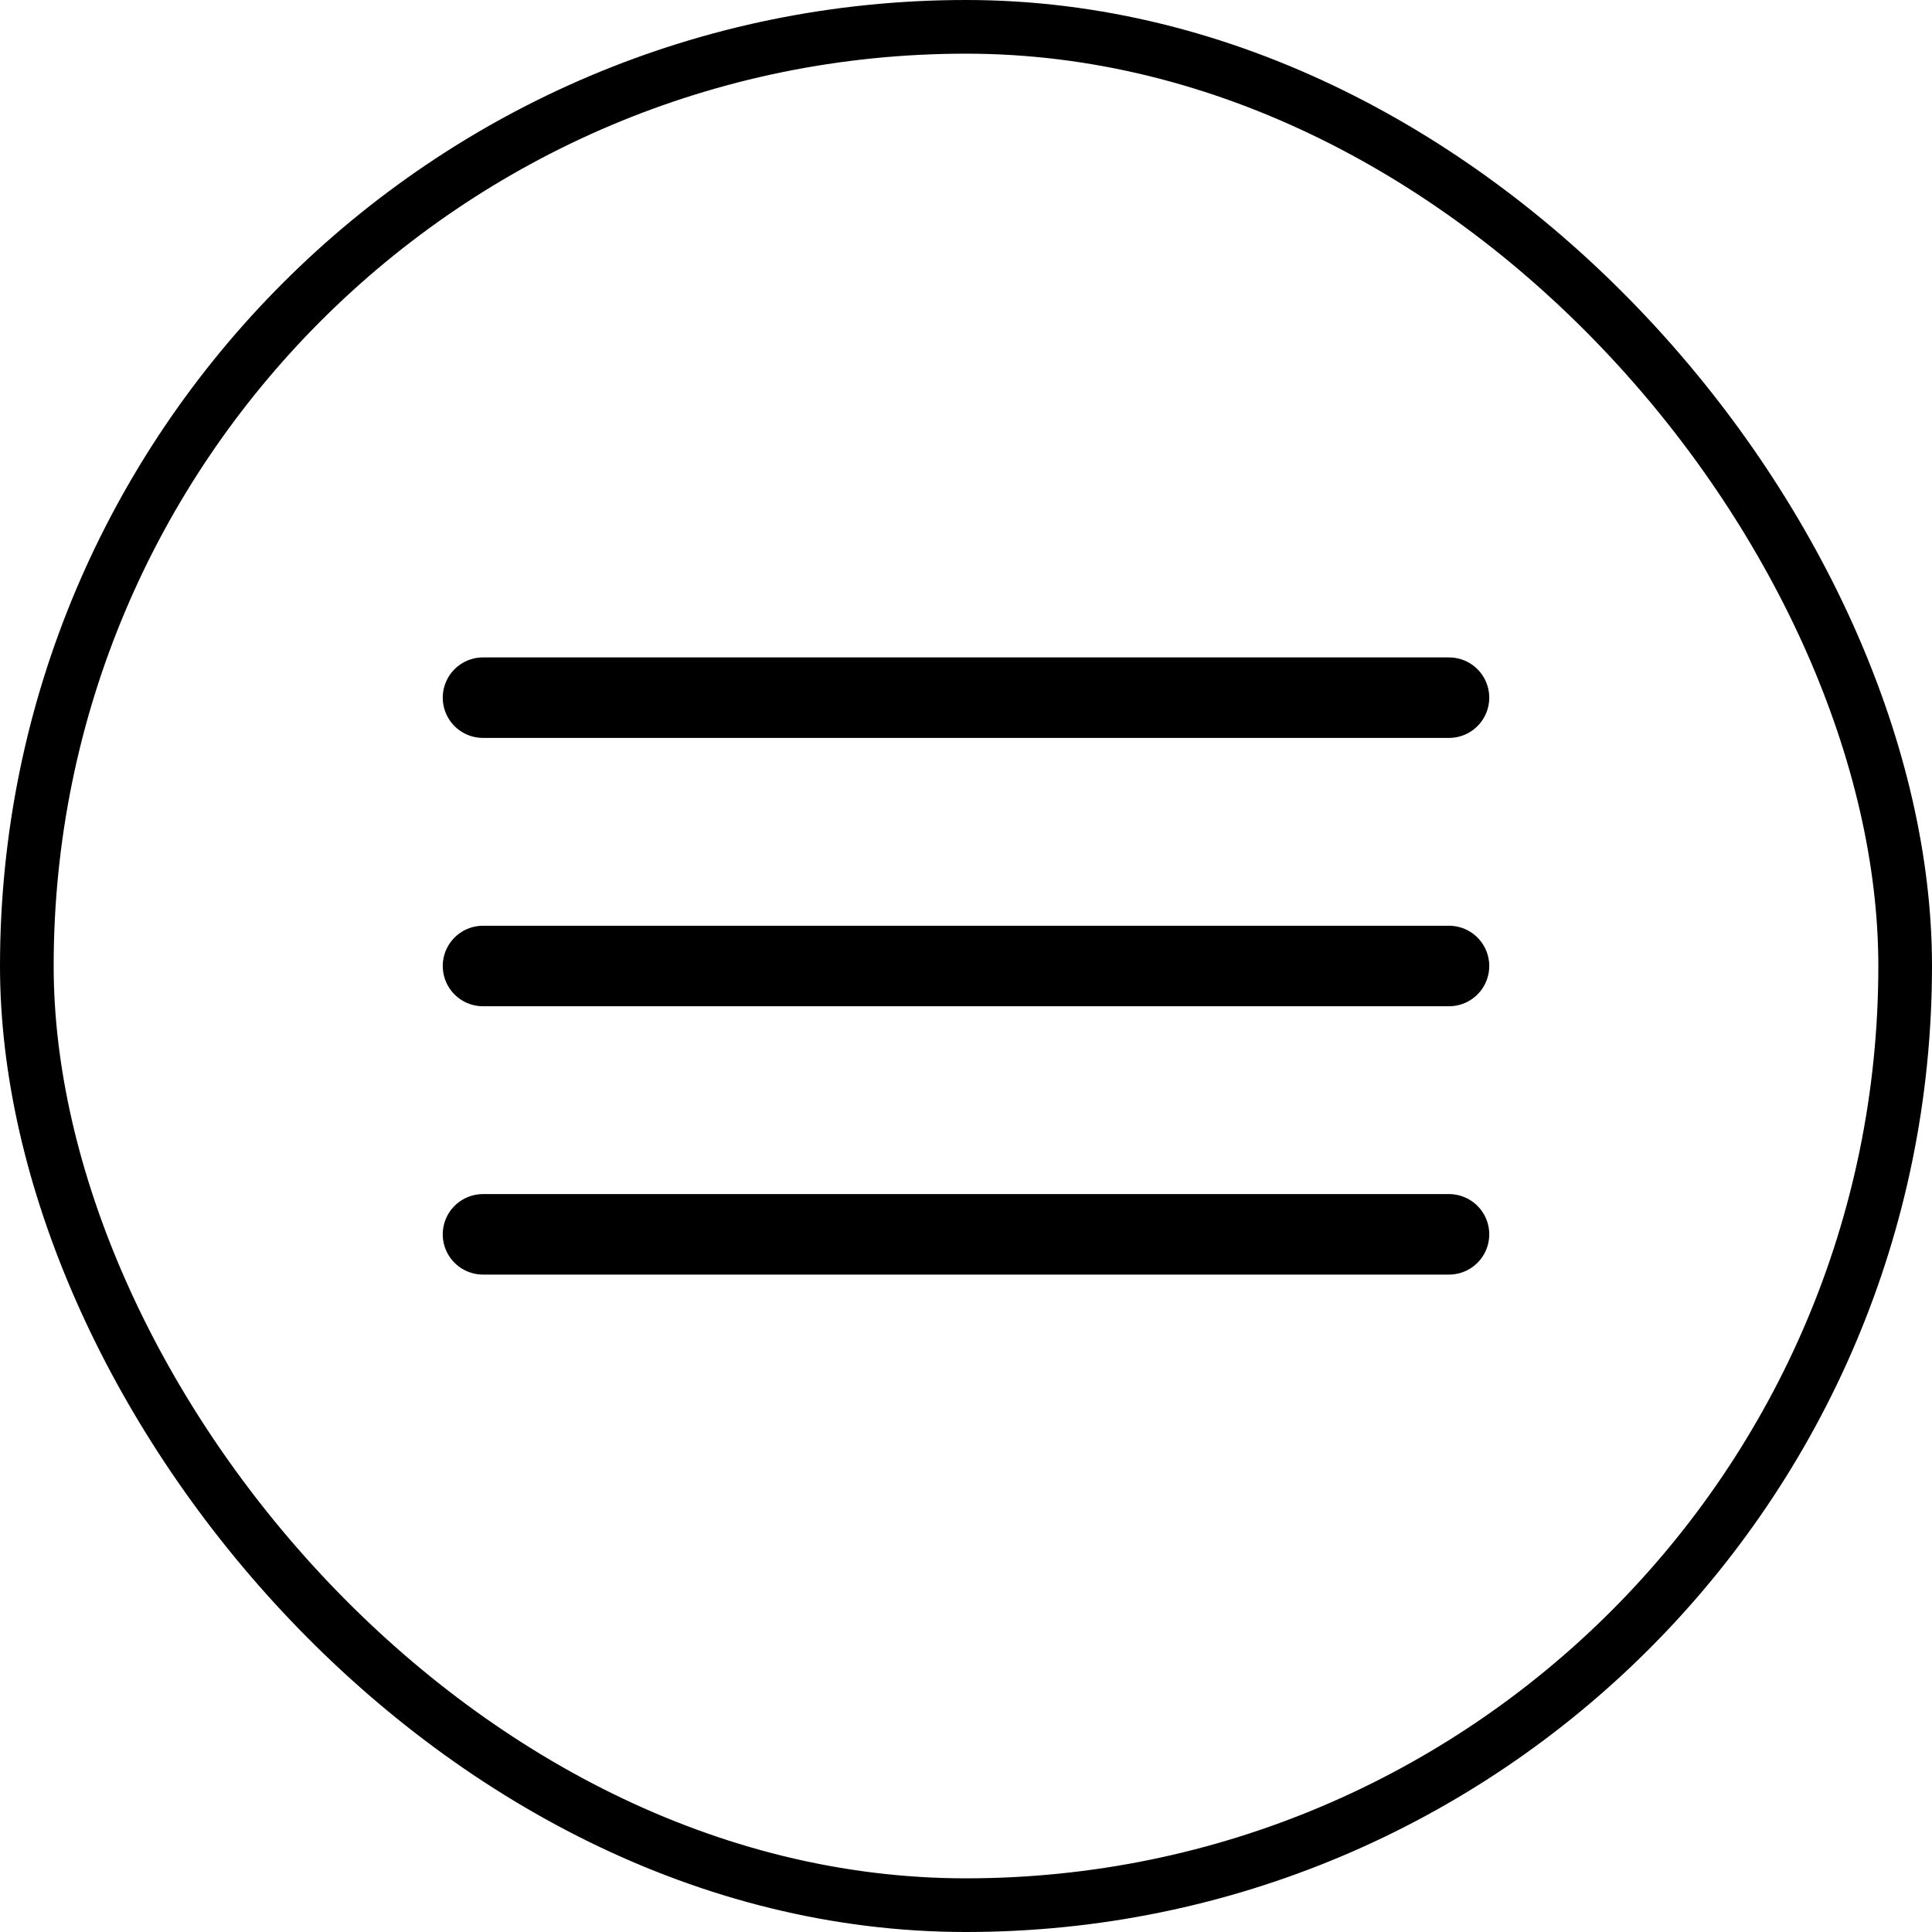 <svg width="36" height="36" viewBox="0 0 36 36" fill="none" xmlns="http://www.w3.org/2000/svg">
<rect x="0.5" y="0.5" width="35" height="35" rx="17.5" stroke="#CED1E6" style="stroke:#CED1E6;stroke:color(display-p3 0.808 0.82 0.902);stroke-opacity:1;"/>
<path d="M9 13H27" stroke="#3A499C" style="stroke:#3A499C;stroke:color(display-p3 0.228 0.286 0.612);stroke-opacity:1;" stroke-width="1.5" stroke-linecap="round"/>
<path d="M9 18H27" stroke="#3A499C" style="stroke:#3A499C;stroke:color(display-p3 0.228 0.286 0.612);stroke-opacity:1;" stroke-width="1.5" stroke-linecap="round"/>
<path d="M9 23H27" stroke="#3A499C" style="stroke:#3A499C;stroke:color(display-p3 0.228 0.286 0.612);stroke-opacity:1;" stroke-width="1.5" stroke-linecap="round"/>
</svg>
